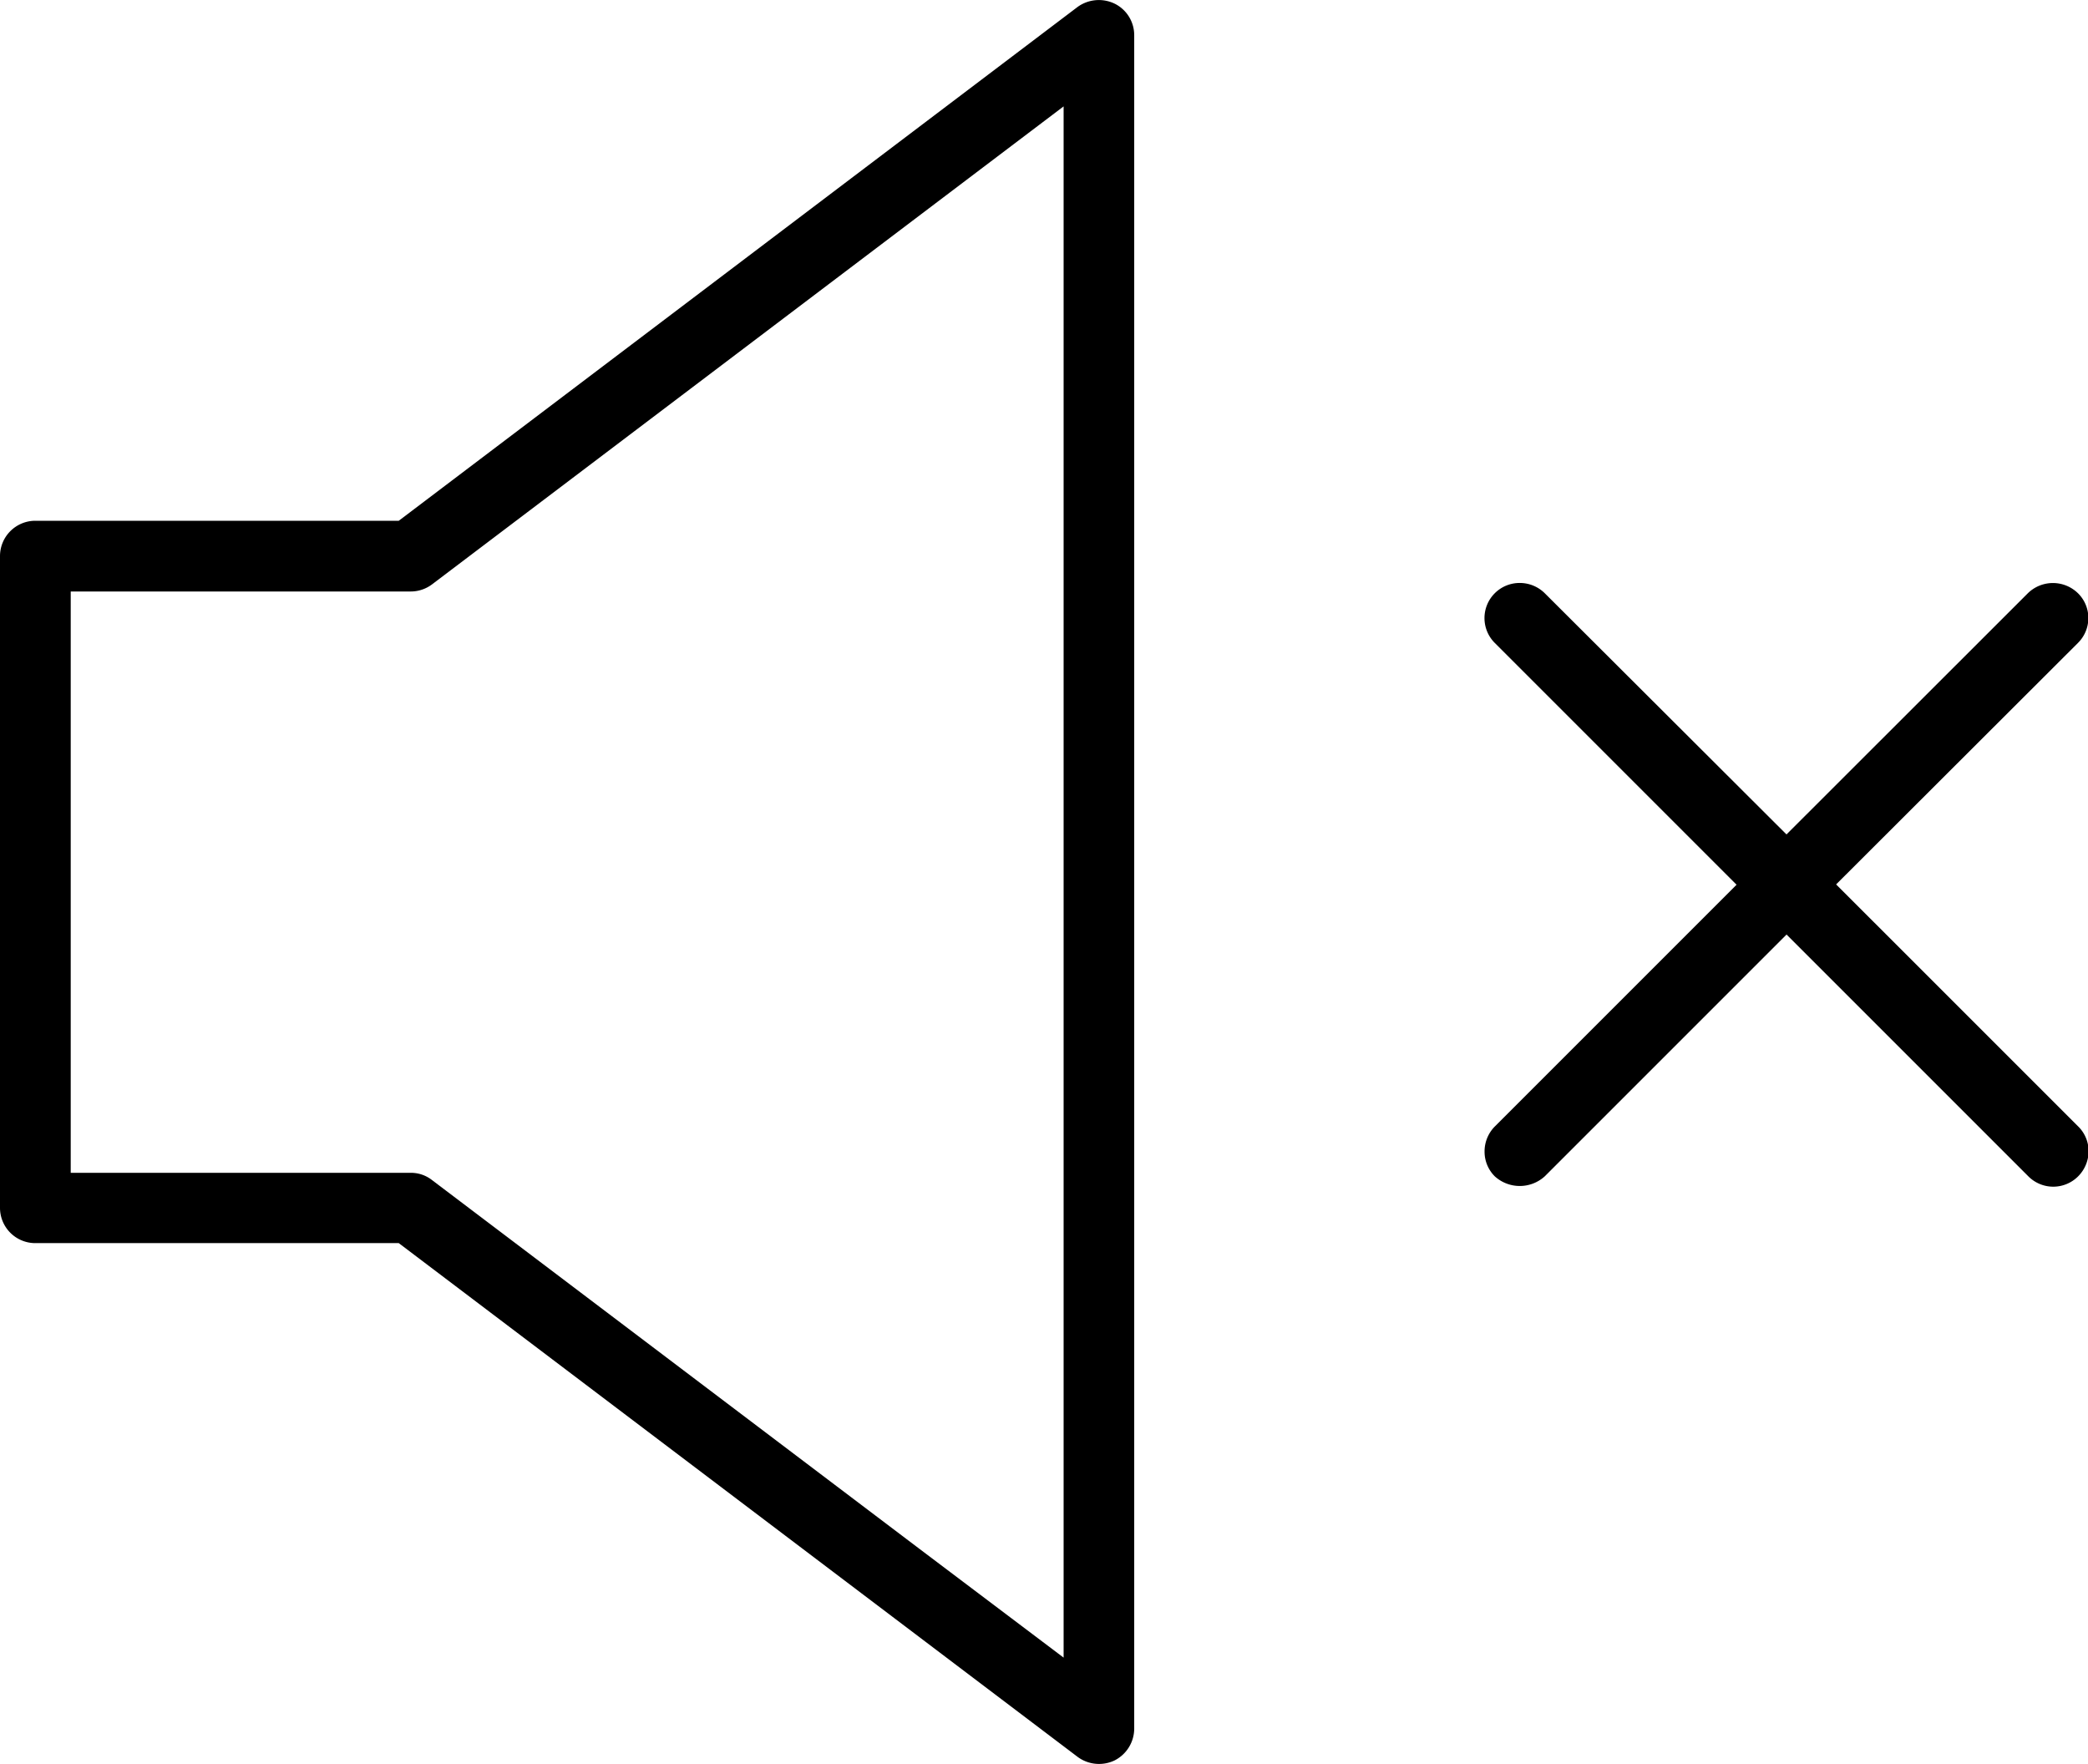 <svg xmlns="http://www.w3.org/2000/svg" width="34.543" height="29.177" viewBox="0 0 34.543 29.177">
    <g id="Group_291" data-name="Group 291" transform="translate(-3.061 -3.73)">
        <path id="Path_723" data-name="Path 723" d="M21.5,3.79a.6.6,0,0,0-.612.055l-11.23,8.5H3.645a.585.585,0,0,0-.584.584V23.711a.584.584,0,0,0,.584.584H9.658l11.232,8.5a.594.594,0,0,0,.351.116.6.6,0,0,0,.259-.058.593.593,0,0,0,.325-.524V4.312A.581.581,0,0,0,21.5,3.79Zm-.843,1.7V31.152l-2.386-1.8-8.063-6.1a.563.563,0,0,0-.355-.12H4.231V13.515H9.855a.587.587,0,0,0,.351-.116Z" transform="translate(0 0)"/>
        <path id="Path_724" data-name="Path 724" d="M21.1,14.184l4-3.994a.581.581,0,0,0,.173-.411.575.575,0,0,0-.173-.413.593.593,0,0,0-.827,0l-3.994,3.991-4-3.991a.587.587,0,0,0-.415-.169h0a.581.581,0,0,0-.411.992l4,4-4,4a.586.586,0,0,0-.169.415.574.574,0,0,0,.169.409.615.615,0,0,0,.827,0l4-4,4,4a.581.581,0,0,0,.824,0,.593.593,0,0,0,.173-.413.575.575,0,0,0-.173-.413Z" transform="translate(12.337 4.177)"/>
    </g>
</svg>
